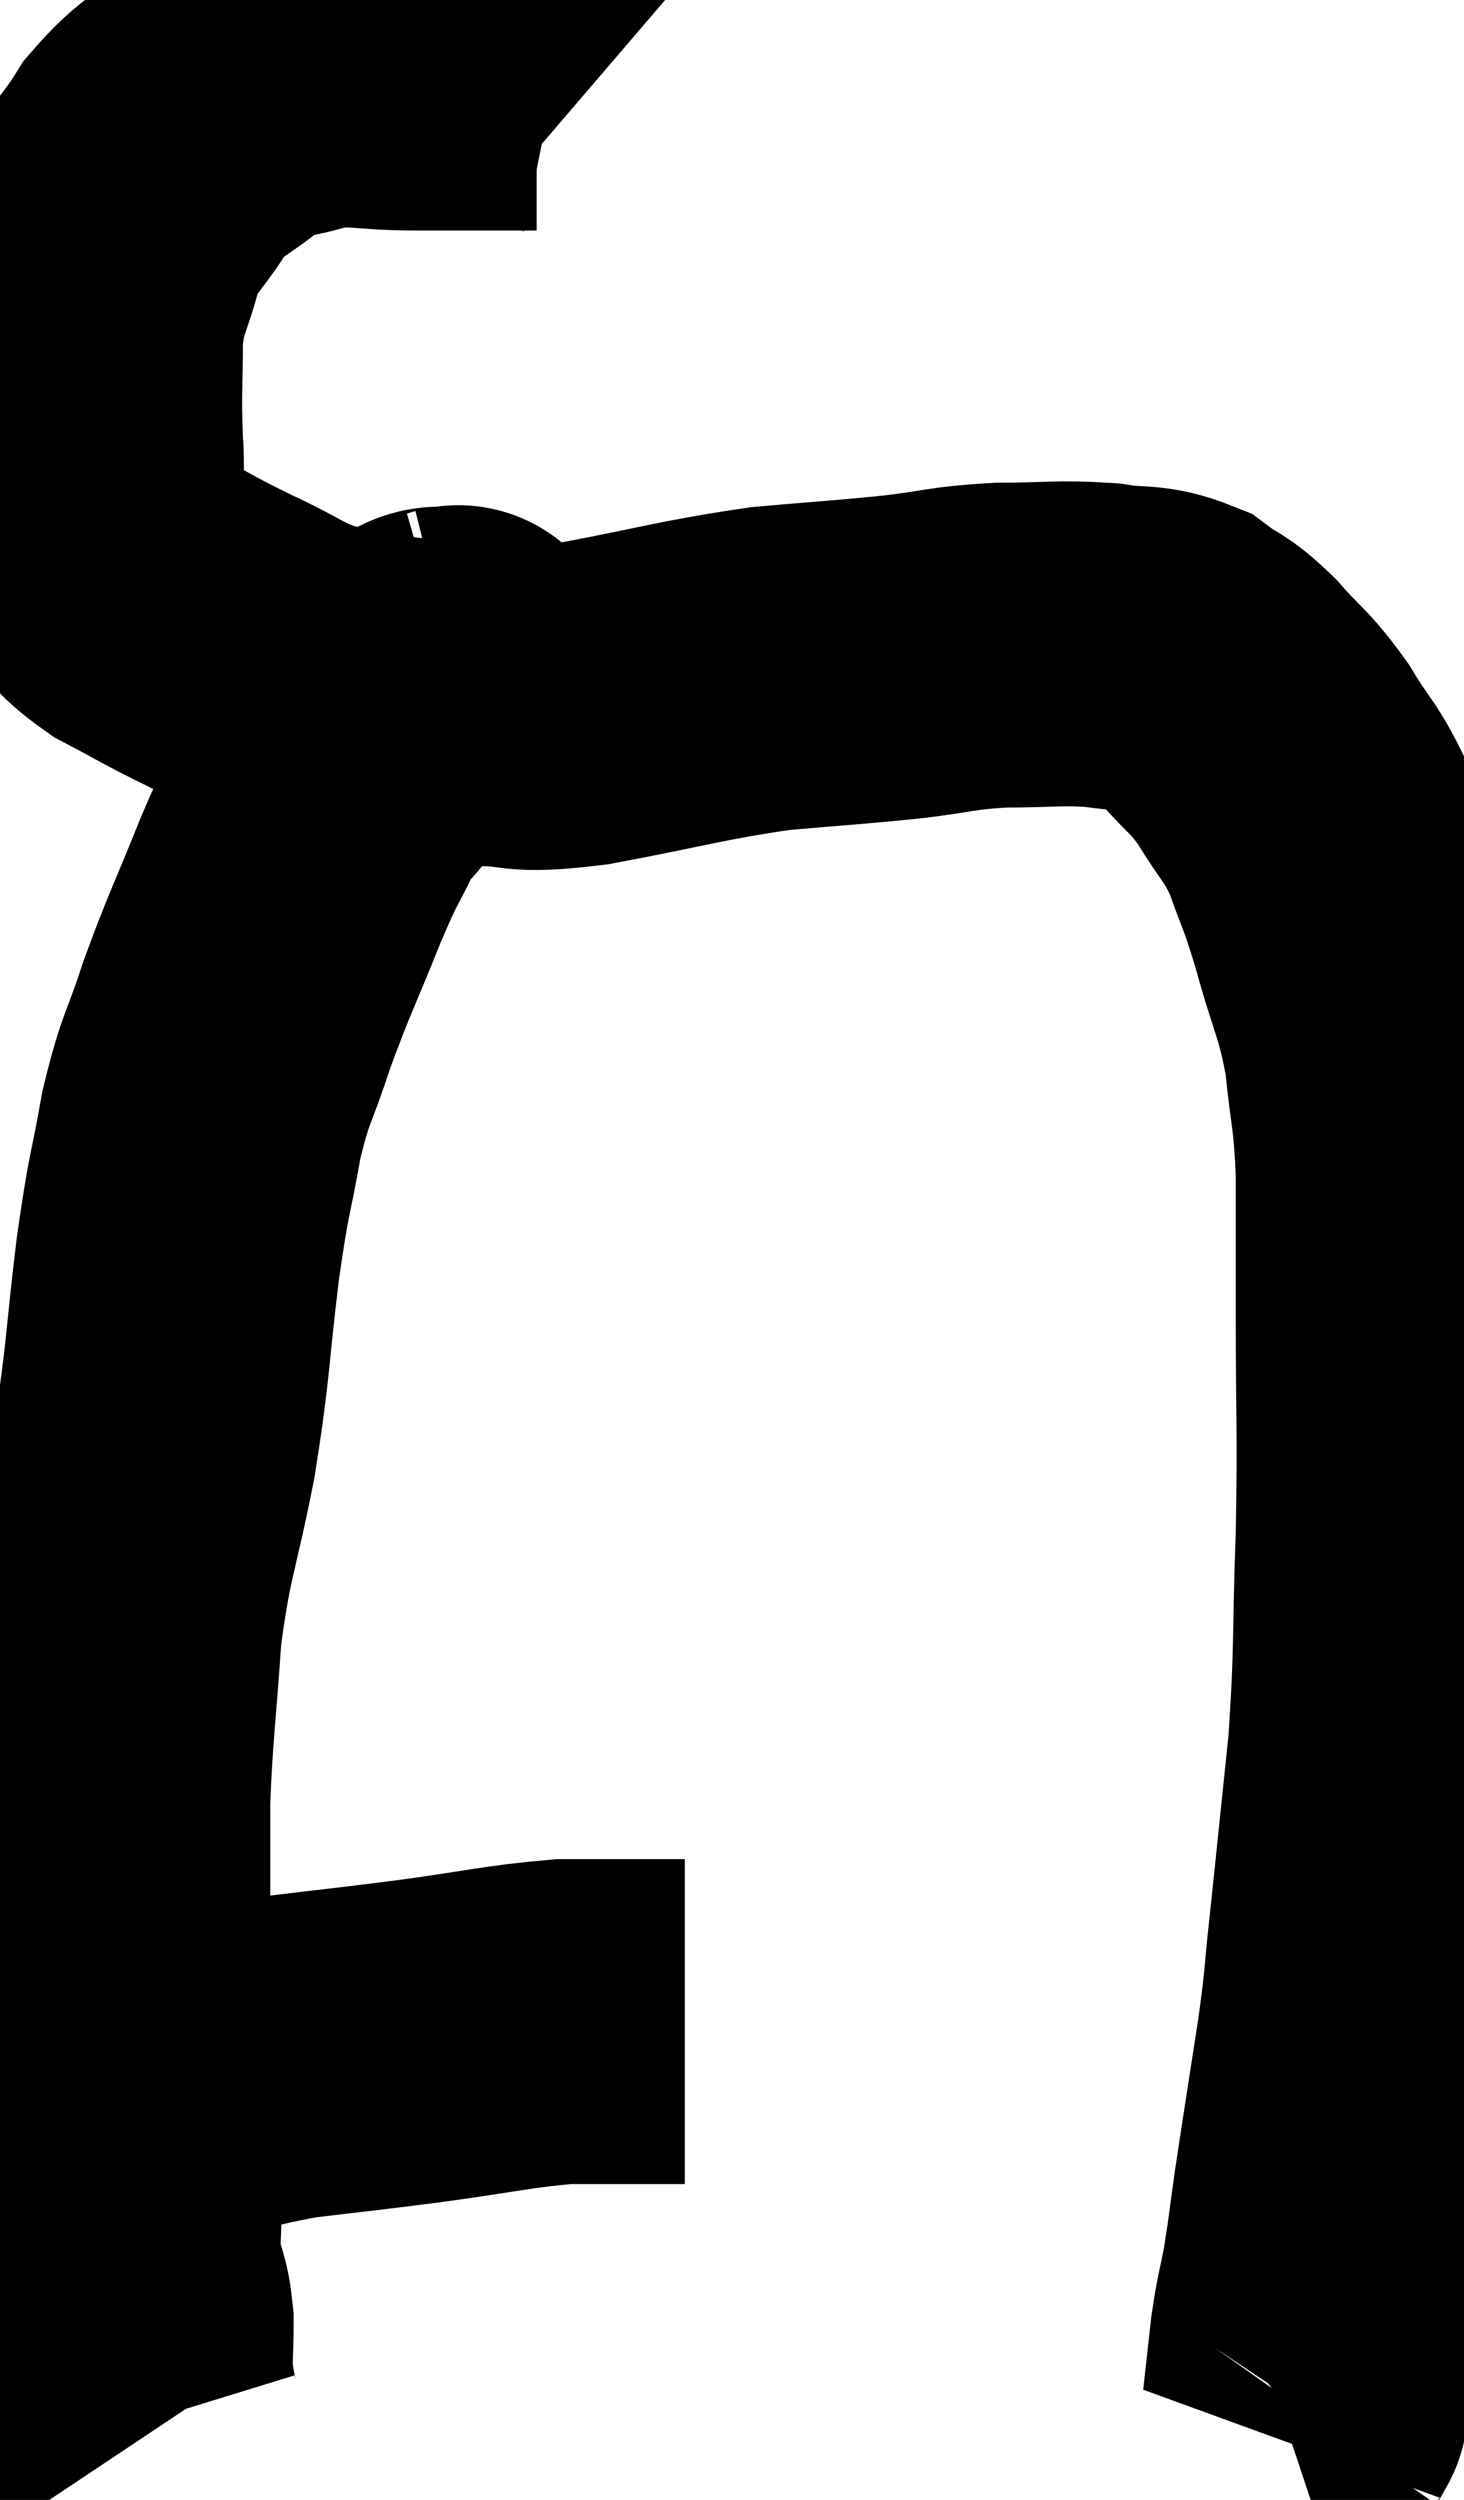 <svg xmlns="http://www.w3.org/2000/svg" viewBox="10.94 4.293 22.533 38.467" width="22.533" height="38.467"><path d="M 19.92 5.76 C 19.71 5.58, 19.68 5.505, 19.5 5.4 C 19.35 5.37, 19.35 5.355, 19.2 5.34 C 19.05 5.34, 19.17 5.34, 18.9 5.34 C 18.51 5.34, 18.51 5.34, 18.12 5.34 C 17.73 5.34, 17.94 5.34, 17.34 5.34 C 16.53 5.34, 16.44 5.235, 15.72 5.34 C 15.09 5.55, 15.06 5.415, 14.46 5.76 C 13.89 6.24, 13.8 6.165, 13.32 6.72 C 12.93 7.35, 12.825 7.305, 12.54 7.98 C 12.36 8.7, 12.27 8.64, 12.18 9.42 C 12.18 10.26, 12.15 10.275, 12.18 11.1 C 12.24 11.91, 12.075 12.12, 12.3 12.72 C 12.69 13.11, 12.57 13.14, 13.08 13.5 C 13.71 13.83, 13.665 13.83, 14.34 14.16 C 15.06 14.49, 15.075 14.595, 15.78 14.82 C 16.47 14.94, 16.53 14.985, 17.16 15.06 C 17.73 15.09, 17.61 15.105, 18.3 15.12 C 19.11 15.12, 18.795 15.255, 19.92 15.12 C 21.36 14.85, 21.57 14.76, 22.8 14.58 C 23.82 14.49, 23.955 14.49, 24.84 14.4 C 25.59 14.31, 25.575 14.265, 26.34 14.22 C 27.12 14.22, 27.24 14.175, 27.9 14.22 C 28.44 14.31, 28.53 14.22, 28.98 14.4 C 29.34 14.67, 29.31 14.565, 29.7 14.94 C 30.12 15.42, 30.15 15.36, 30.54 15.9 C 30.9 16.5, 30.96 16.455, 31.26 17.1 C 31.5 17.79, 31.485 17.64, 31.74 18.48 C 32.01 19.47, 32.1 19.5, 32.28 20.46 C 32.37 21.39, 32.415 21.3, 32.46 22.32 C 32.46 23.43, 32.46 23.145, 32.46 24.54 C 32.46 26.22, 32.49 26.235, 32.46 27.9 C 32.4 29.55, 32.445 29.655, 32.34 31.2 C 32.19 32.64, 32.16 32.955, 32.04 34.08 C 31.95 34.89, 31.995 34.71, 31.86 35.7 C 31.68 36.87, 31.635 37.14, 31.5 38.04 C 31.41 38.67, 31.41 38.745, 31.32 39.3 C 31.23 39.78, 31.215 39.75, 31.14 40.26 C 31.08 40.8, 31.05 41.07, 31.02 41.34 C 31.02 41.34, 31.02 41.34, 31.02 41.34 C 31.02 41.34, 31.05 41.295, 31.02 41.34 C 30.96 41.43, 30.975 41.46, 30.9 41.52 L 30.72 41.58" fill="none" stroke="black" stroke-width="5"></path><path d="M 17.94 14.58 C 17.94 14.58, 17.94 14.58, 17.94 14.58 C 17.94 14.58, 18.06 14.55, 17.94 14.58 C 17.7 14.64, 17.745 14.505, 17.46 14.7 C 17.13 15.03, 17.055 15.03, 16.8 15.36 C 16.62 15.69, 16.635 15.72, 16.44 16.02 C 16.23 16.29, 16.275 16.11, 16.02 16.56 C 15.72 17.19, 15.78 16.98, 15.42 17.82 C 15 18.87, 14.925 18.975, 14.58 19.92 C 14.31 20.76, 14.265 20.67, 14.04 21.6 C 13.86 22.62, 13.86 22.395, 13.68 23.64 C 13.5 25.11, 13.545 25.155, 13.32 26.58 C 13.05 27.96, 12.96 27.99, 12.78 29.34 C 12.69 30.66, 12.645 30.87, 12.6 31.98 C 12.6 32.88, 12.6 32.895, 12.6 33.78 C 12.6 34.65, 12.6 34.77, 12.6 35.52 C 12.6 36.15, 12.555 36.15, 12.6 36.78 C 12.69 37.41, 12.735 37.425, 12.78 38.04 C 12.78 38.64, 12.735 38.745, 12.78 39.24 C 12.87 39.63, 12.915 39.585, 12.96 40.02 C 12.96 40.5, 12.93 40.59, 12.96 40.98 C 13.02 41.28, 13.02 41.385, 13.08 41.58 C 13.14 41.67, 13.17 41.715, 13.2 41.76 C 13.2 41.76, 13.2 41.76, 13.2 41.76 L 13.2 41.76" fill="none" stroke="black" stroke-width="5"></path><path d="M 11.94 36.9 C 12.12 36.72, 12.135 36.645, 12.3 36.54 C 12.45 36.51, 12.375 36.495, 12.6 36.48 C 12.9 36.48, 12.495 36.615, 13.2 36.48 C 14.31 36.21, 14.37 36.135, 15.42 35.94 C 16.41 35.82, 16.35 35.835, 17.4 35.7 C 18.51 35.55, 18.75 35.475, 19.62 35.4 C 20.25 35.4, 20.415 35.4, 20.88 35.4 C 21.18 35.4, 21.33 35.4, 21.48 35.4 L 21.48 35.4" fill="none" stroke="black" stroke-width="5"></path></svg>